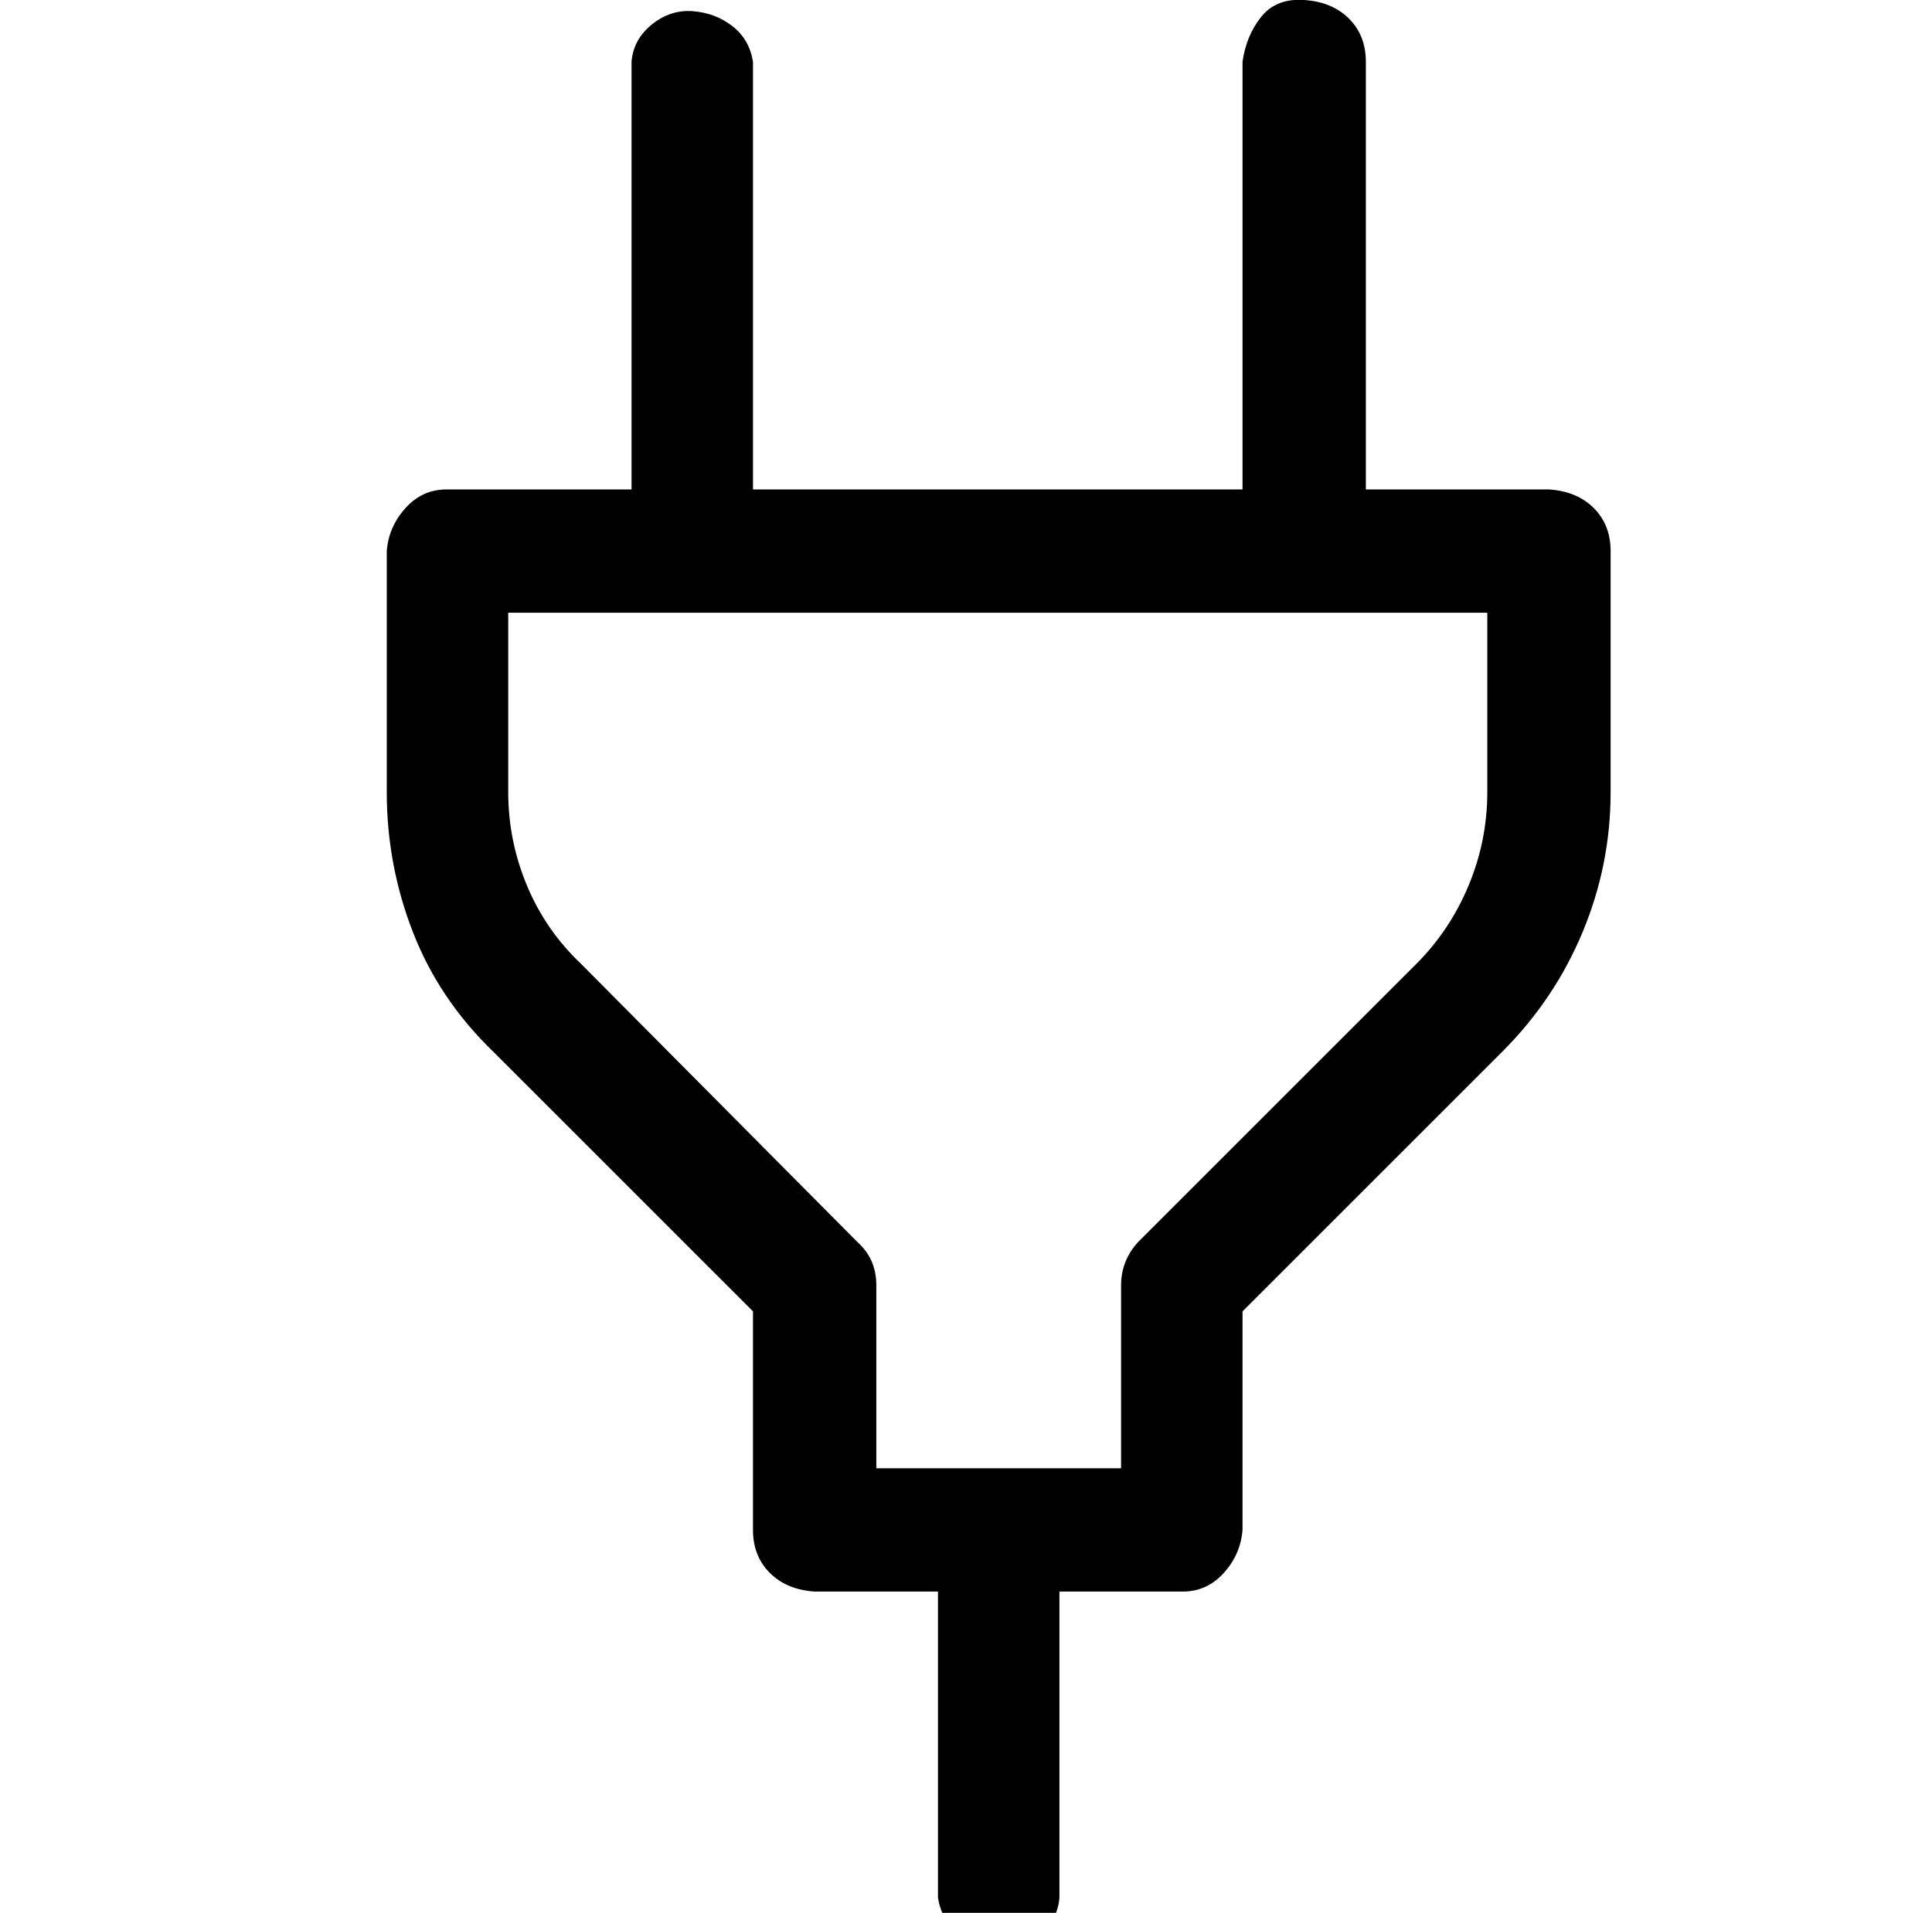 <?xml version="1.0" standalone="no"?>
<!DOCTYPE svg PUBLIC "-//W3C//DTD SVG 1.1//EN" "http://www.w3.org/Graphics/SVG/1.1/DTD/svg11.dtd" >
<svg xmlns="http://www.w3.org/2000/svg" xmlns:xlink="http://www.w3.org/1999/xlink" version="1.1" viewBox="-10 0 1034 1024">
   <path fill="currentColor"
d="M819 262h-98v-229q0 -14 -9 -23t-24 -10t-23 9t-10 24v229h-262v-229q-2 -12 -11 -19t-21 -8t-22 7t-11 20v229h-99q-13 0 -22 10t-10 23v129q0 39 14 75t43 64l139 139v117q0 14 9 23t24 10h66v164q2 12 11 19t21 8t22 -7t11 -20v-164h66q13 0 22 -10t10 -23v-117
l139 -139q28 -28 43 -64t15 -75v-129q0 -14 -9 -23t-24 -10zM786 424q0 26 -10 50t-28 42l-149 149q-9 10 -9 23v98h-131v-98q0 -14 -10 -23l-148 -149q-19 -18 -29 -42t-10 -50v-96h524v96z" />
</svg>
